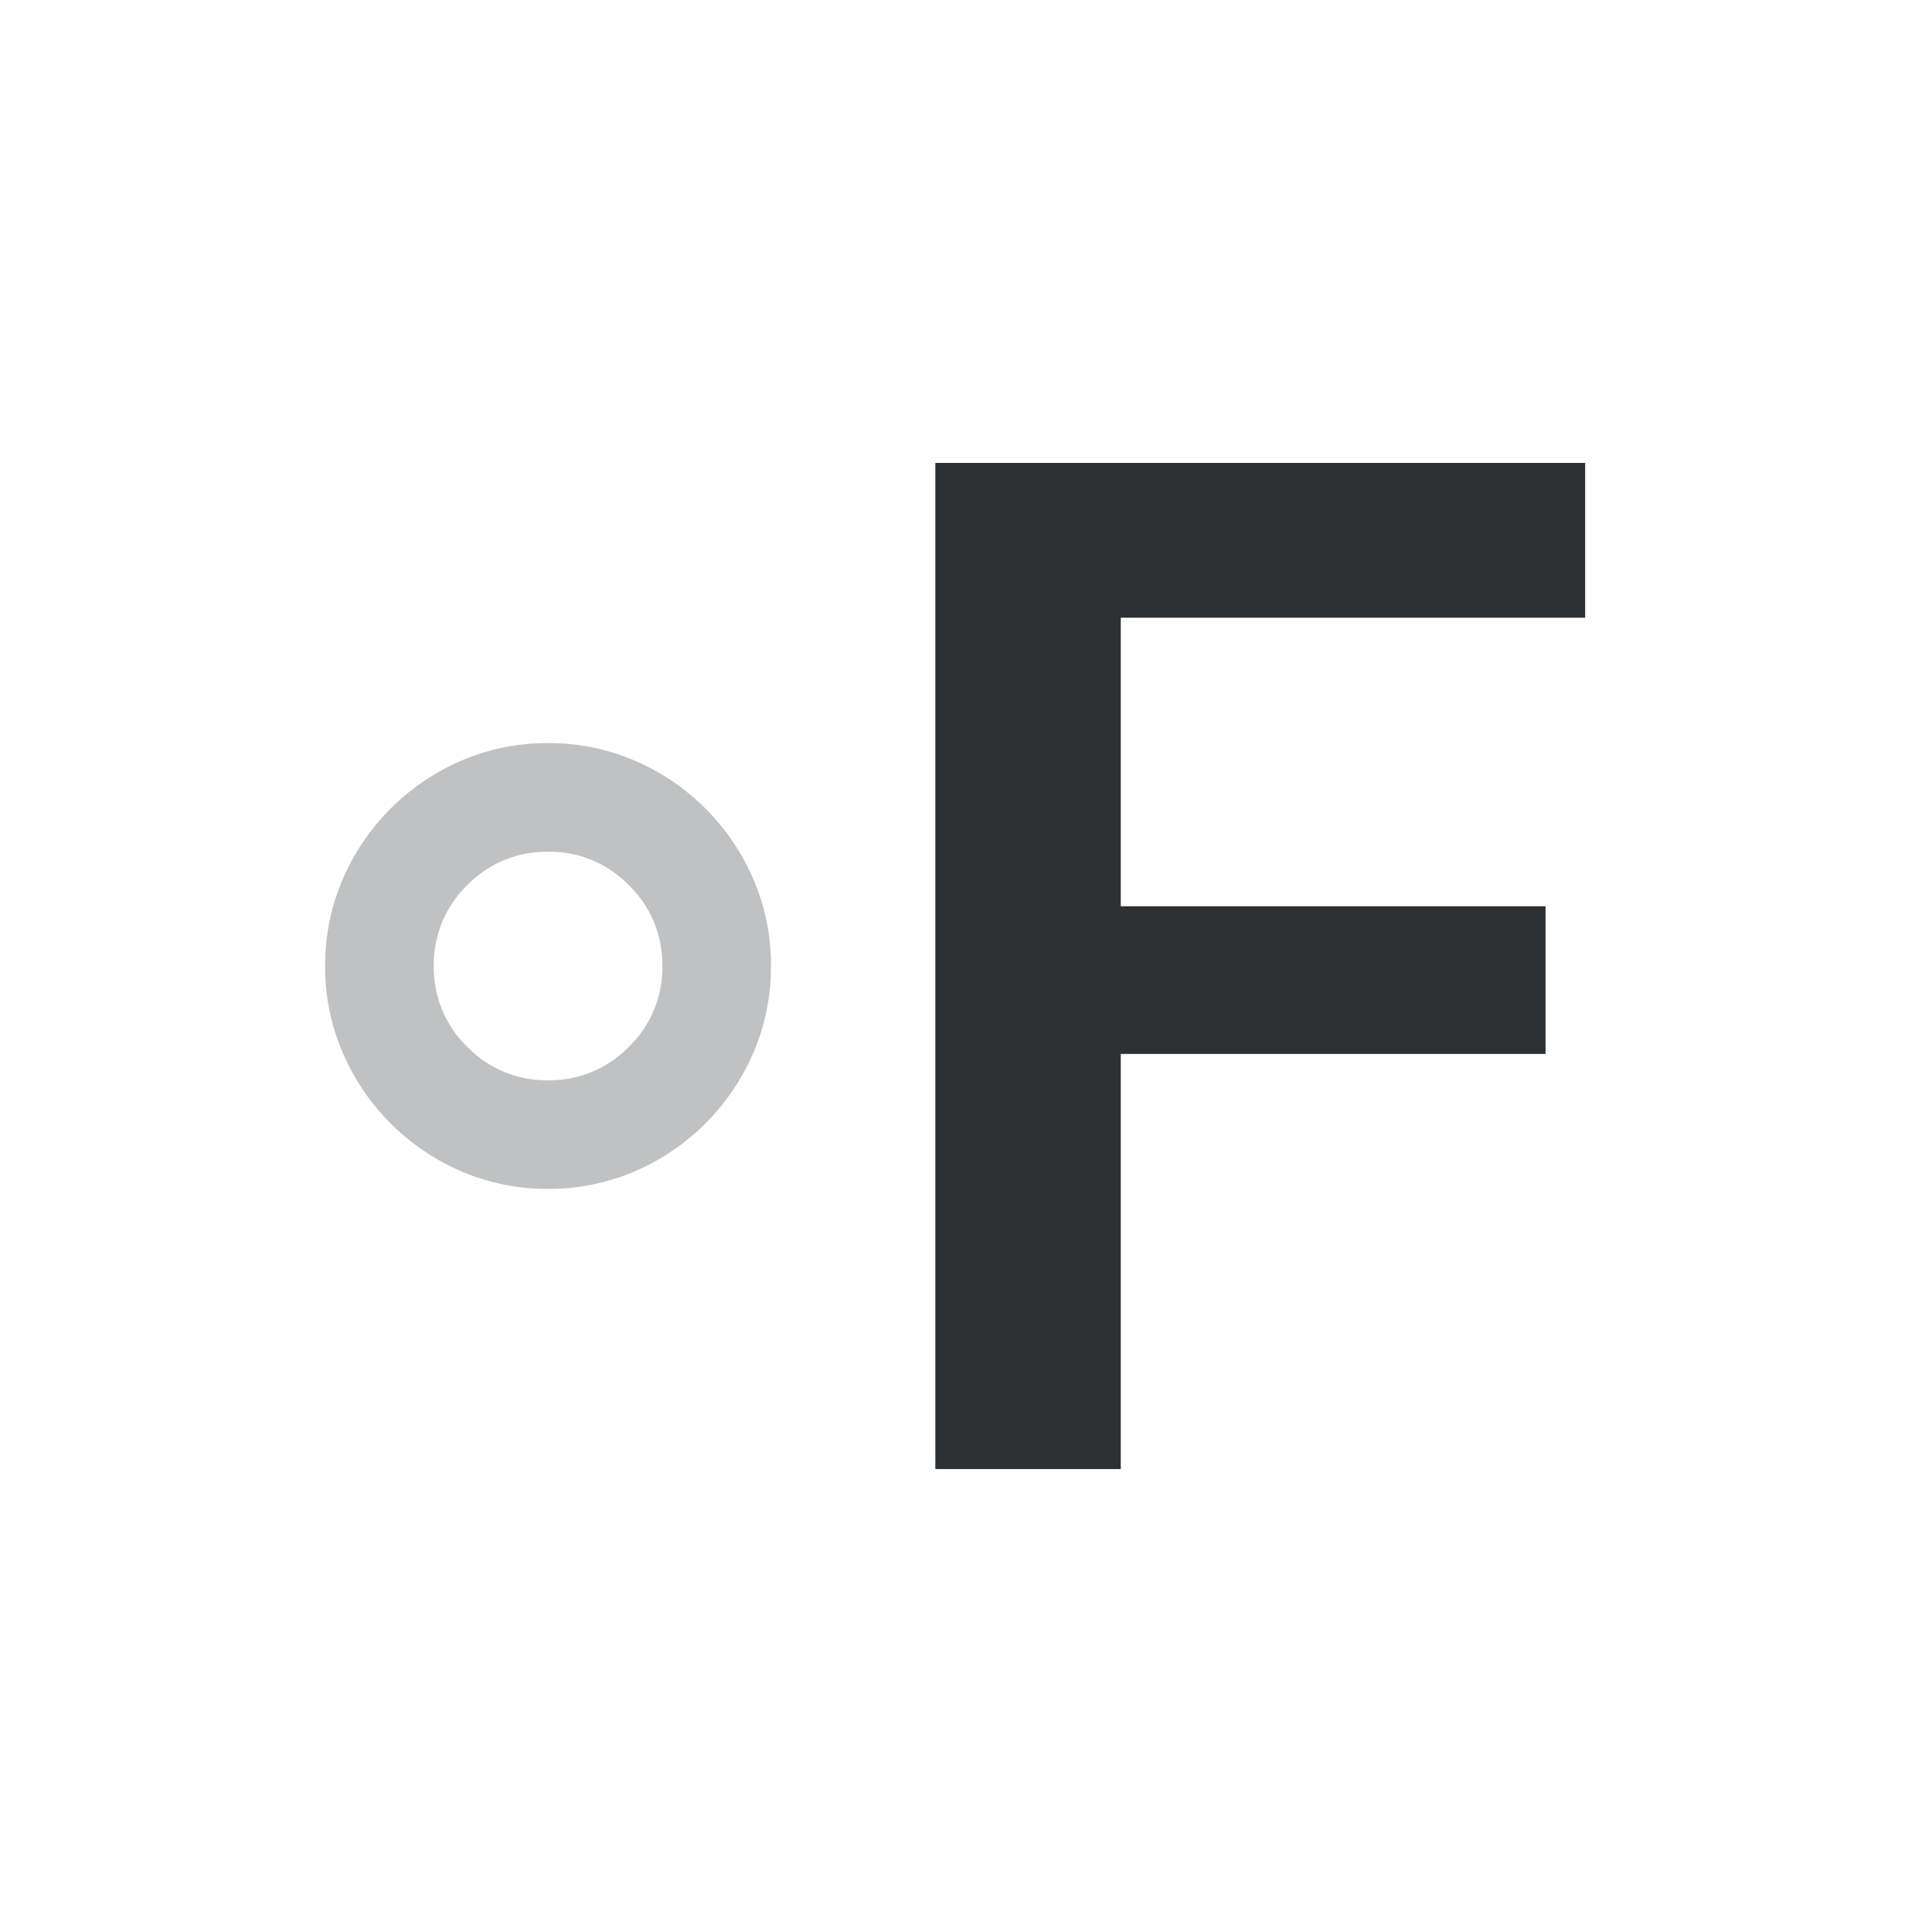 <?xml version="1.0" standalone="no"?><!DOCTYPE svg PUBLIC "-//W3C//DTD SVG 1.1//EN" "http://www.w3.org/Graphics/SVG/1.1/DTD/svg11.dtd"><svg t="1731756772031" class="icon" viewBox="0 0 1024 1024" version="1.1" xmlns="http://www.w3.org/2000/svg" p-id="6910" xmlns:xlink="http://www.w3.org/1999/xlink" width="200" height="200"><path d="M495.75 245.36h344.42v82.04H594.04v152.93h225.13v78.27H594.04v220.04h-98.29V245.36z" fill="#2E3133" p-id="6911"></path><path d="M172.34 512c-0.1-15.73 3.04-31.32 9.23-45.78a119.992 119.992 0 0 1 63.13-63.13c14.46-6.19 30.05-9.33 45.78-9.23 15.73-0.1 31.32 3.04 45.78 9.23a119.992 119.992 0 0 1 63.13 63.13c6.19 14.46 9.33 30.05 9.23 45.78 0.1 15.73-3.04 31.32-9.23 45.78a119.992 119.992 0 0 1-63.13 63.13 114.497 114.497 0 0 1-45.78 9.23c-15.73 0.1-31.32-3.04-45.78-9.23a119.992 119.992 0 0 1-63.13-63.13 114.497 114.497 0 0 1-9.23-45.78z m57.59 0a58.345 58.345 0 0 0 17.72 42.83 58.345 58.345 0 0 0 42.83 17.72c16.11 0.26 31.61-6.15 42.83-17.72A58.345 58.345 0 0 0 351.03 512a58.345 58.345 0 0 0-17.72-42.83 58.345 58.345 0 0 0-42.83-17.72 58.383 58.383 0 0 0-42.83 17.72A58.422 58.422 0 0 0 229.93 512z" fill="#2E3133" opacity=".3" p-id="6912"></path></svg>